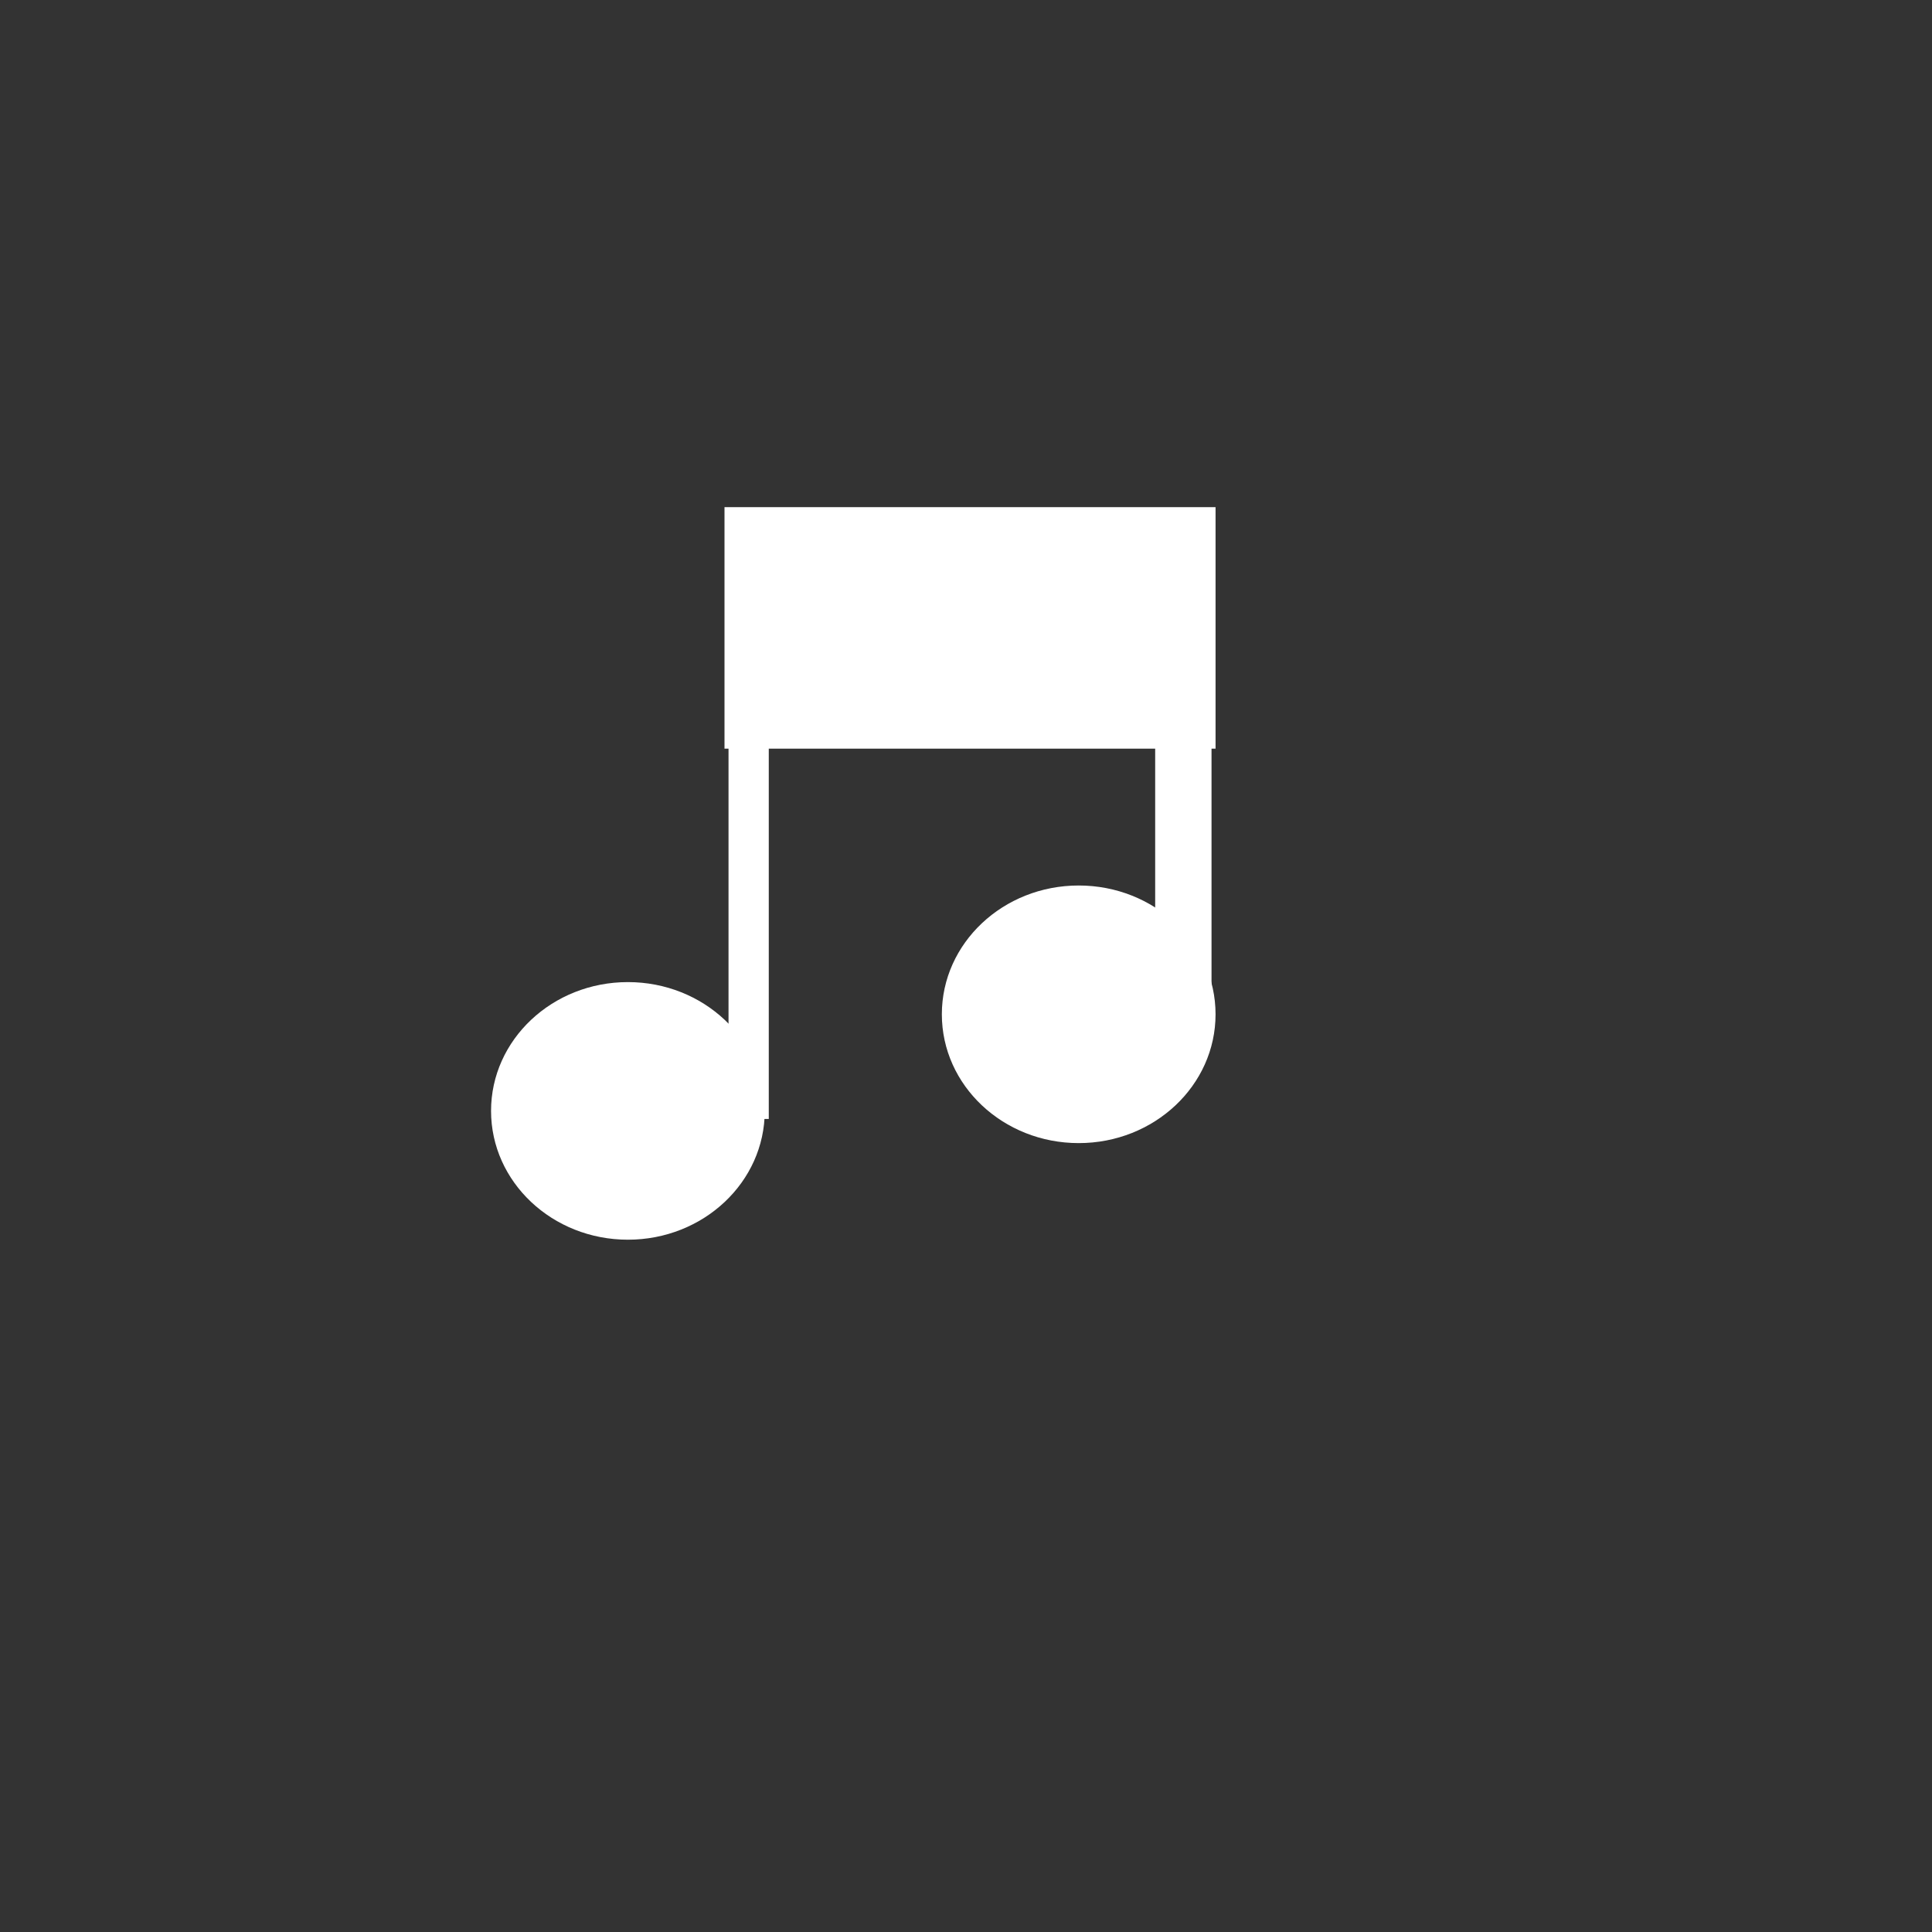 <?xml version="1.0" encoding="utf-8"?>
<!-- Generator: Adobe Illustrator 26.5.0, SVG Export Plug-In . SVG Version: 6.00 Build 0)  -->
<svg version="1.1" id="Layer_1" xmlns="http://www.w3.org/2000/svg" xmlns:xlink="http://www.w3.org/1999/xlink" x="0px" y="0px"
	 viewBox="0 0 24 24" style="enable-background:new 0 0 24 24;" xml:space="preserve">
<rect x="0" y="0" width="24" height="24" fill="#333333" stroke="none"/>
<style type="text/css">
	.st0{fill:#FFFFFF;}
	.st1{fill:none;stroke:#FFFFFF;stroke-width:0.5;}
	.st2{fill:none;stroke:#FFFFFF;stroke-width:0.7;}
	.st3{fill:none;stroke:#FFFFFF;stroke-width:3;}
</style>
<ellipse class="st0" cx="7.8" cy="13.8" rx="1.7" ry="1.6"/>
<ellipse class="st0" cx="13.4" cy="12.6" rx="1.7" ry="1.6"/>
<path class="st1" d="M9.3,13.9V7.1"/>
<path class="st2" d="M14.7,12.5V6.4"/>
<path class="st3" d="M9,7.8l6.1,0"/>
</svg>
